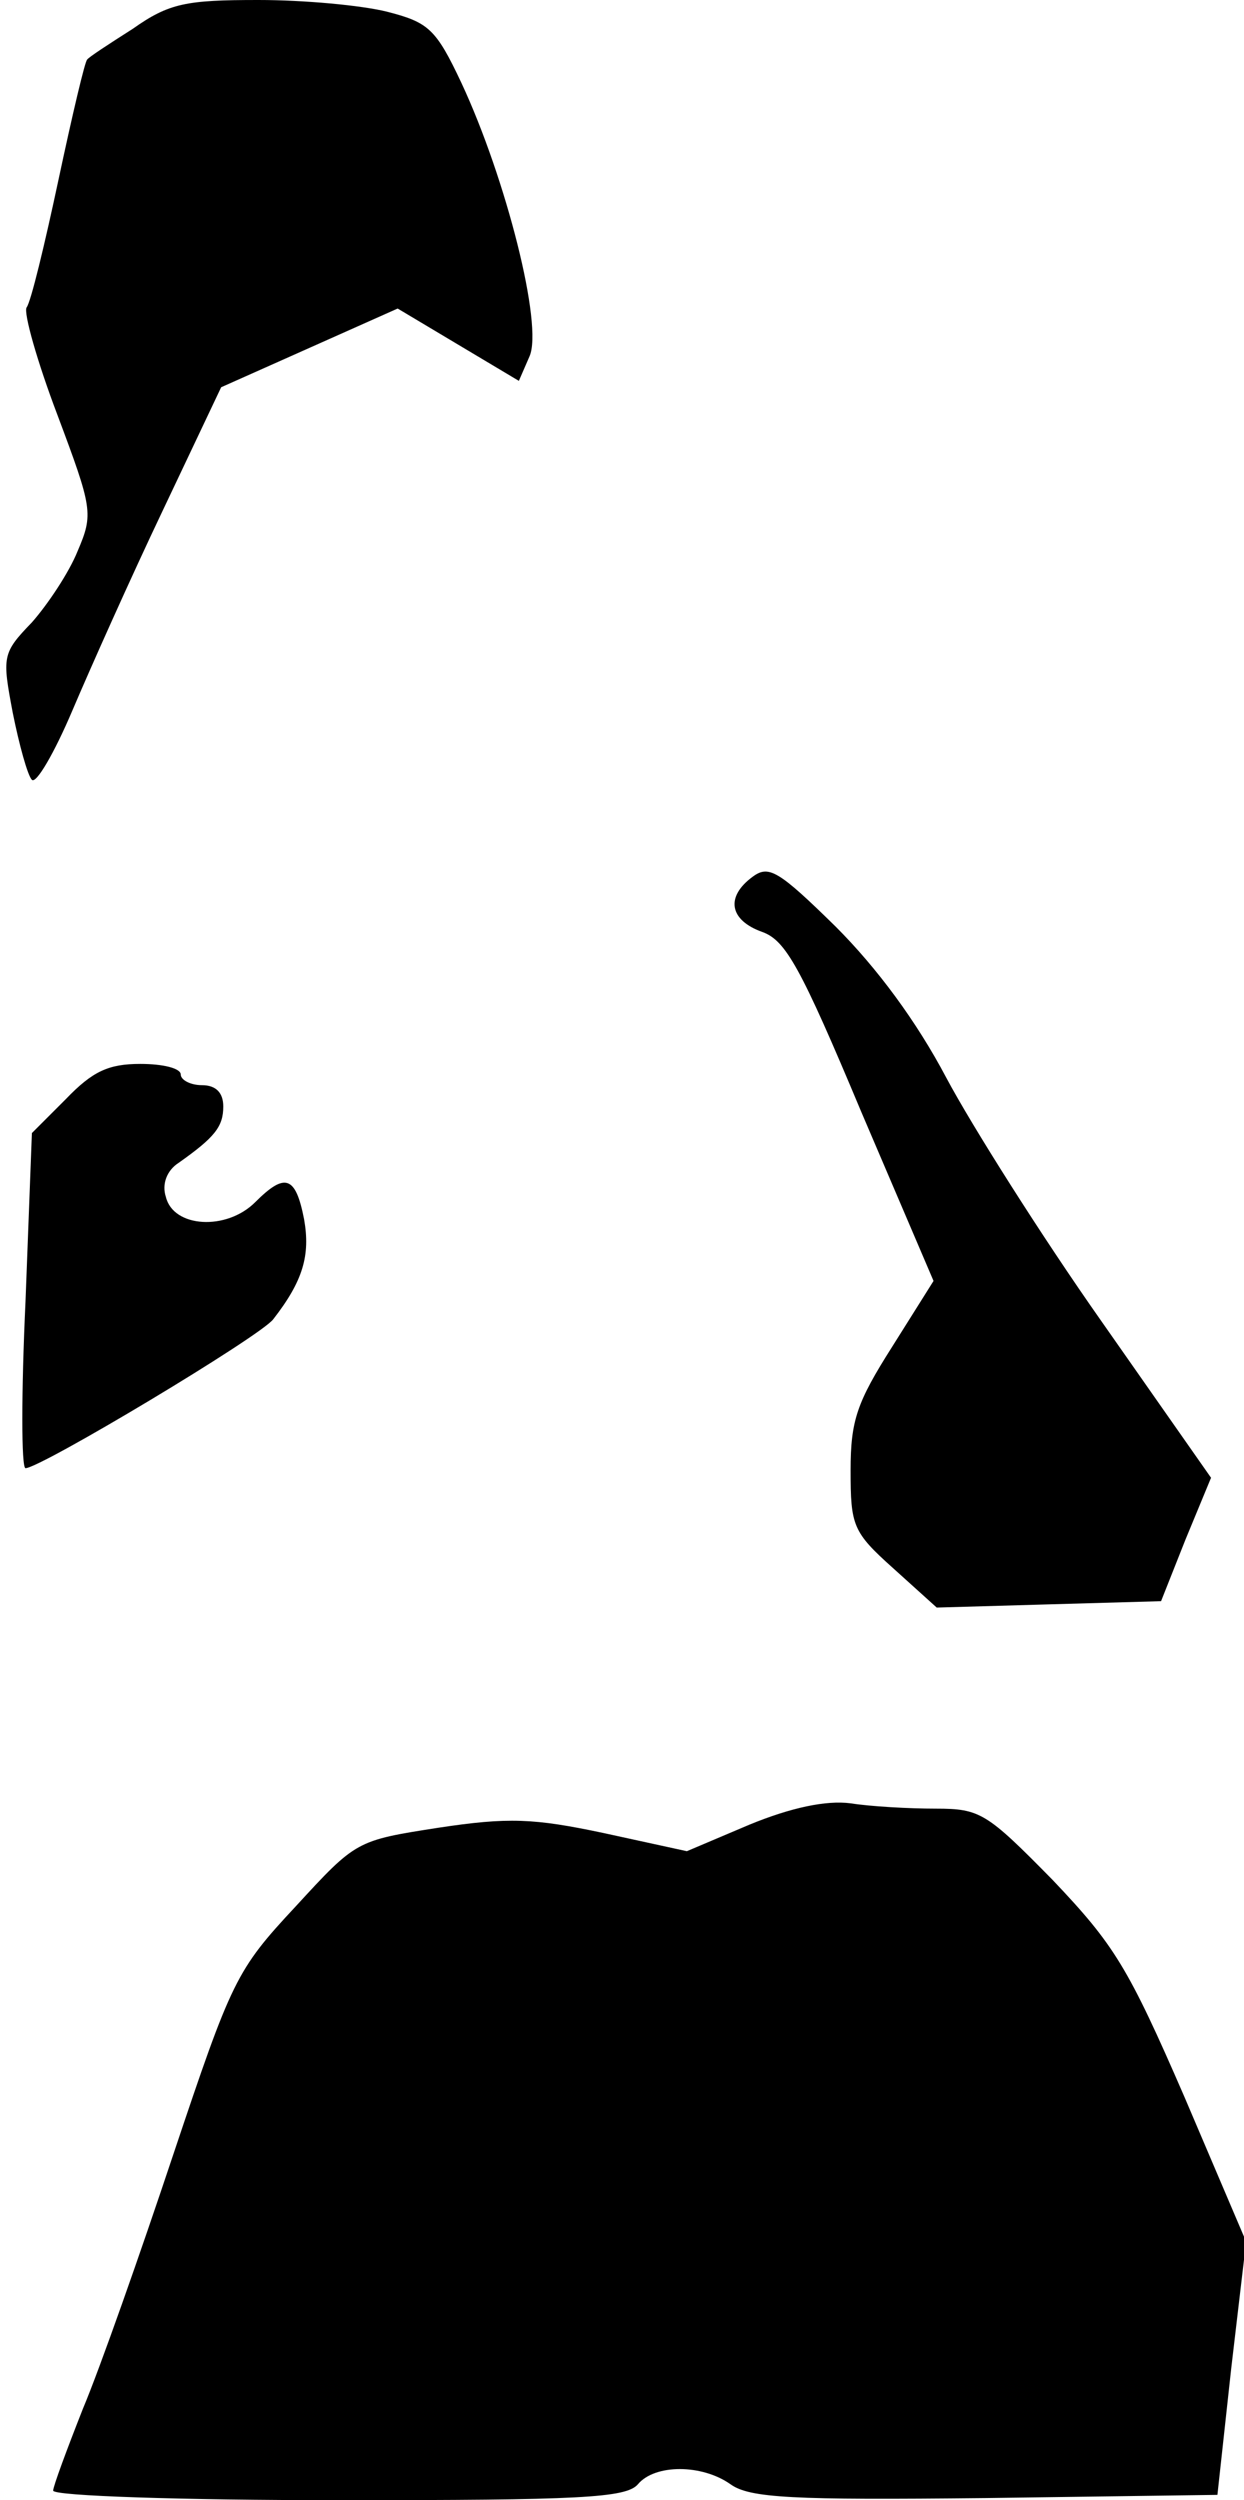 <?xml version="1.0" standalone="no"?>
<!DOCTYPE svg PUBLIC "-//W3C//DTD SVG 20010904//EN"
 "http://www.w3.org/TR/2001/REC-SVG-20010904/DTD/svg10.dtd">
<svg version="1.0" xmlns="http://www.w3.org/2000/svg"
 width="117pt" height="235pt" viewBox="0 0 117 235"
 preserveAspectRatio="xMidYMid meet">
<g transform="translate(0,235) scale(0.1,-0.1)"
fill="#000000" stroke="none">
<path fill="#000000" stroke="none" d="M125 2323 c-22 -14 -42 -27 -43 -29 -2
-1 -14 -52 -27 -113 -13 -61 -26 -115 -30 -120 -3 -5 10 -51 29 -101 33 -88
34 -93 19 -128 -8 -20 -28 -50 -43 -67 -28 -29 -28 -32 -18 -85 6 -30 14 -59
18 -63 4 -4 21 25 38 65 17 40 55 125 85 188 l55 116 83 37 83 37 57 -34 57
-34 10 23 c13 29 -22 167 -64 257 -24 51 -31 57 -70 67 -24 6 -78 11 -121 11
-68 0 -84 -3 -118 -27z"/>
<path fill="#000000" stroke="none" d="M708 1526 c-26 -19 -22 -41 9 -52 22
-8 36 -33 93 -169 l68 -159 -39 -62 c-33 -52 -39 -69 -39 -116 0 -52 2 -58 40
-92 l41 -37 105 3 106 3 23 58 24 58 -103 147 c-57 81 -122 184 -146 229 -28
53 -65 103 -104 142 -54 53 -63 58 -78 47z"/>
<path fill="#000000" stroke="none" d="M62 1317 l-32 -32 -6 -158 c-4 -86 -4
-157 0 -157 14 0 221 124 233 140 28 36 35 60 29 94 -8 41 -18 44 -46 16 -27
-27 -77 -24 -84 5 -4 12 1 25 12 32 34 24 42 34 42 53 0 13 -7 20 -20 20 -11
0 -20 5 -20 10 0 6 -17 10 -38 10 -30 0 -45 -7 -70 -33z"/>
<path fill="#000000" stroke="none" d="M705 635 l-59 -25 -78 17 c-66 14 -90
15 -156 5 -77 -12 -77 -12 -134 -74 -56 -60 -60 -69 -115 -233 -31 -93 -69
-201 -85 -239 -15 -38 -28 -73 -28 -77 0 -5 121 -9 269 -9 226 0 270 2 281 15
16 19 60 19 87 0 18 -13 58 -15 240 -13 l218 3 13 119 14 119 -58 136 c-53
122 -66 143 -124 204 -62 63 -68 67 -110 67 -25 0 -61 2 -80 5 -23 3 -56 -4
-95 -20z"/>
</g>
</svg>
